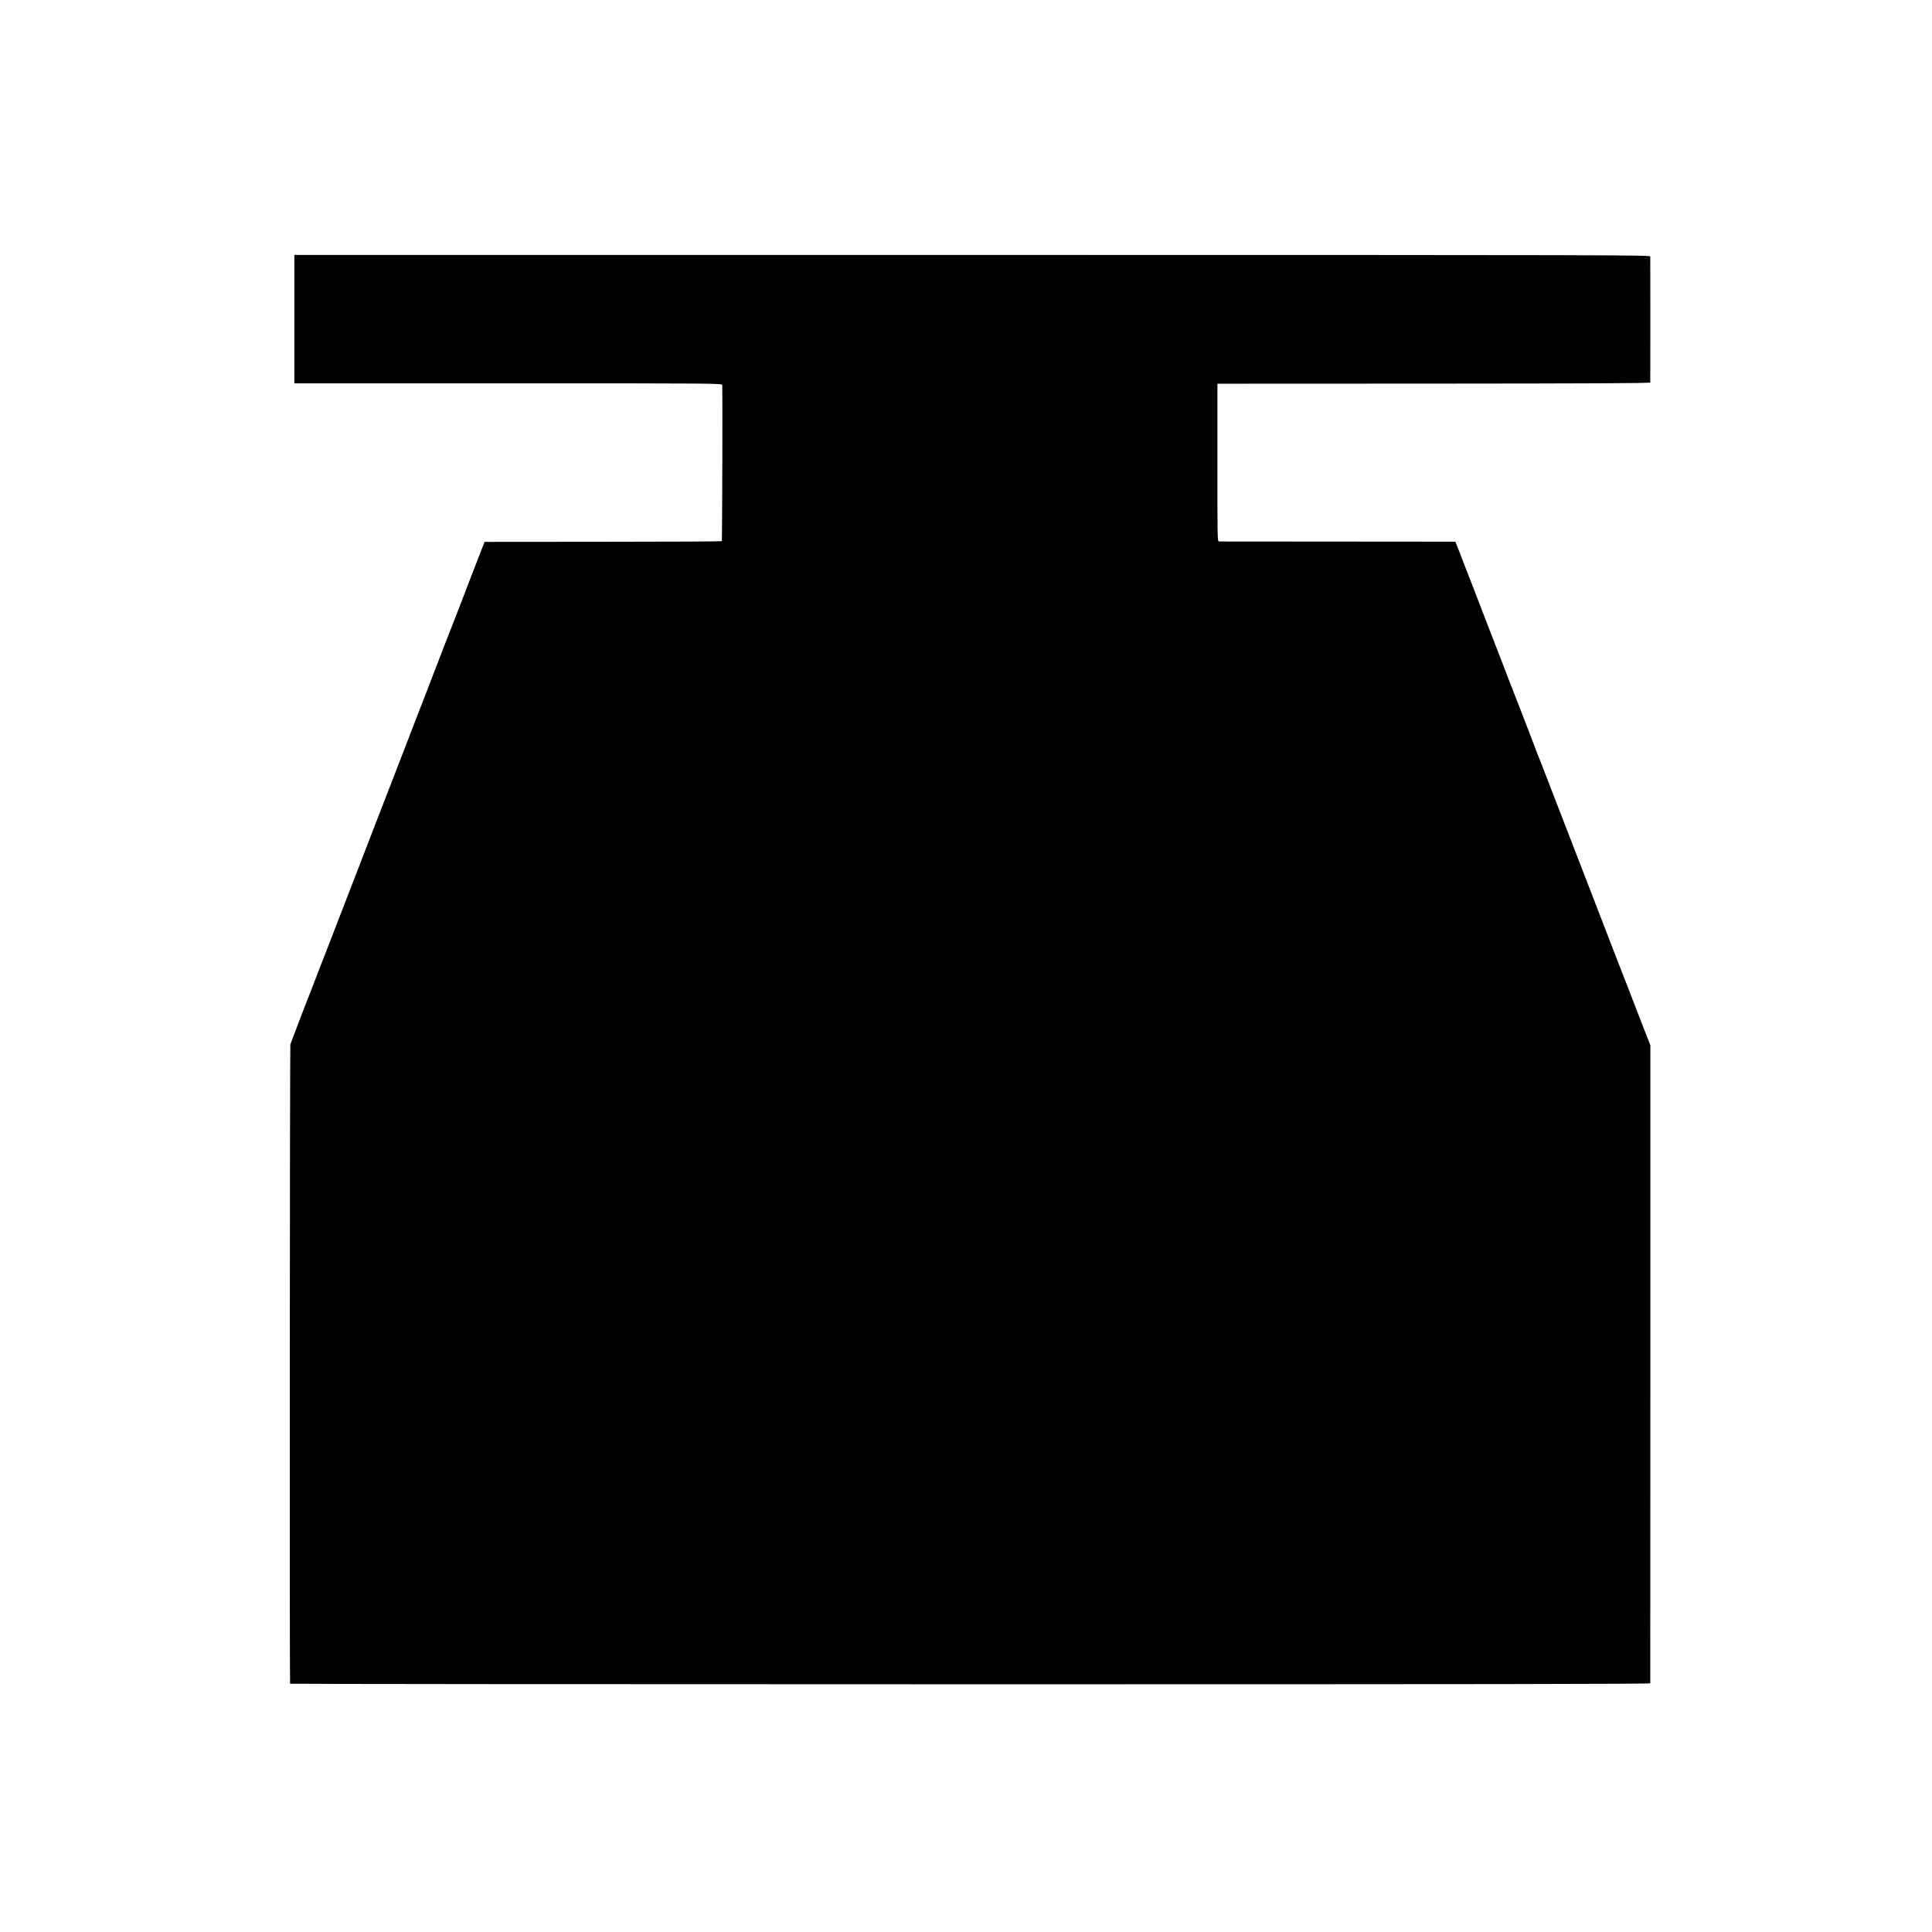 <?xml version="1.0" standalone="no"?>
<!DOCTYPE svg PUBLIC "-//W3C//DTD SVG 20010904//EN"
 "http://www.w3.org/TR/2001/REC-SVG-20010904/DTD/svg10.dtd">
<svg version="1.0" xmlns="http://www.w3.org/2000/svg"
 width="2084pt" height="2084pt" viewBox="0 0 2084 2084"
 preserveAspectRatio="xMidYMid meet">
<g transform="translate(0,2084) scale(0.1,-0.1)"
fill="#000000" stroke="none">
<path d="M3175 17398 l0 -693 2308 0 c2300 0 2307 0 2308 -20 4 -129 -1 -1678
-5 -1682 -3 -4 -580 -7 -1282 -7 l-1277 -1 -74 -190 c-41 -104 -110 -284 -154
-400 -44 -115 -84 -219 -89 -230 -8 -17 -167 -427 -285 -735 -18 -47 -71 -186
-120 -310 -48 -124 -132 -342 -187 -485 -56 -143 -137 -352 -180 -465 -44
-113 -90 -232 -103 -265 -12 -33 -82 -213 -154 -400 -73 -187 -166 -428 -207
-535 -41 -107 -78 -204 -83 -215 -5 -11 -23 -58 -41 -105 -18 -47 -36 -94 -40
-105 -10 -23 -116 -295 -132 -340 -6 -16 -16 -43 -23 -60 -31 -77 -50 -125
-130 -335 -47 -124 -89 -234 -93 -245 -6 -15 -9 -6866 -3 -6897 0 -3 3302 -6
7336 -6 5616 0 7335 2 7336 11 0 7 1 1558 1 3447 l0 3435 -55 140 c-30 77 -85
219 -122 315 -37 96 -75 195 -85 220 -11 25 -161 414 -335 865 -175 451 -344
890 -377 975 -33 85 -75 193 -93 240 -17 47 -36 94 -40 105 -5 11 -9 22 -10
25 -1 3 -5 14 -10 25 -4 11 -17 43 -27 70 -10 28 -22 59 -27 70 -11 25 -42
105 -116 300 -59 155 -139 360 -231 595 -29 74 -71 185 -94 245 -23 61 -66
171 -95 245 -28 74 -71 185 -95 245 -23 61 -64 166 -90 235 -27 69 -77 197
-111 285 -33 88 -68 176 -76 196 l-15 36 -1267 1 c-696 0 -1274 1 -1283 1 -16
1 -17 61 -16 851 l0 850 31 1 c18 0 1068 1 2335 1 1656 1 2302 4 2303 12 1 14
1 1336 0 1359 -1 16 -356 17 -7314 17 l-7312 0 0 -692z"/>
</g>
</svg>
